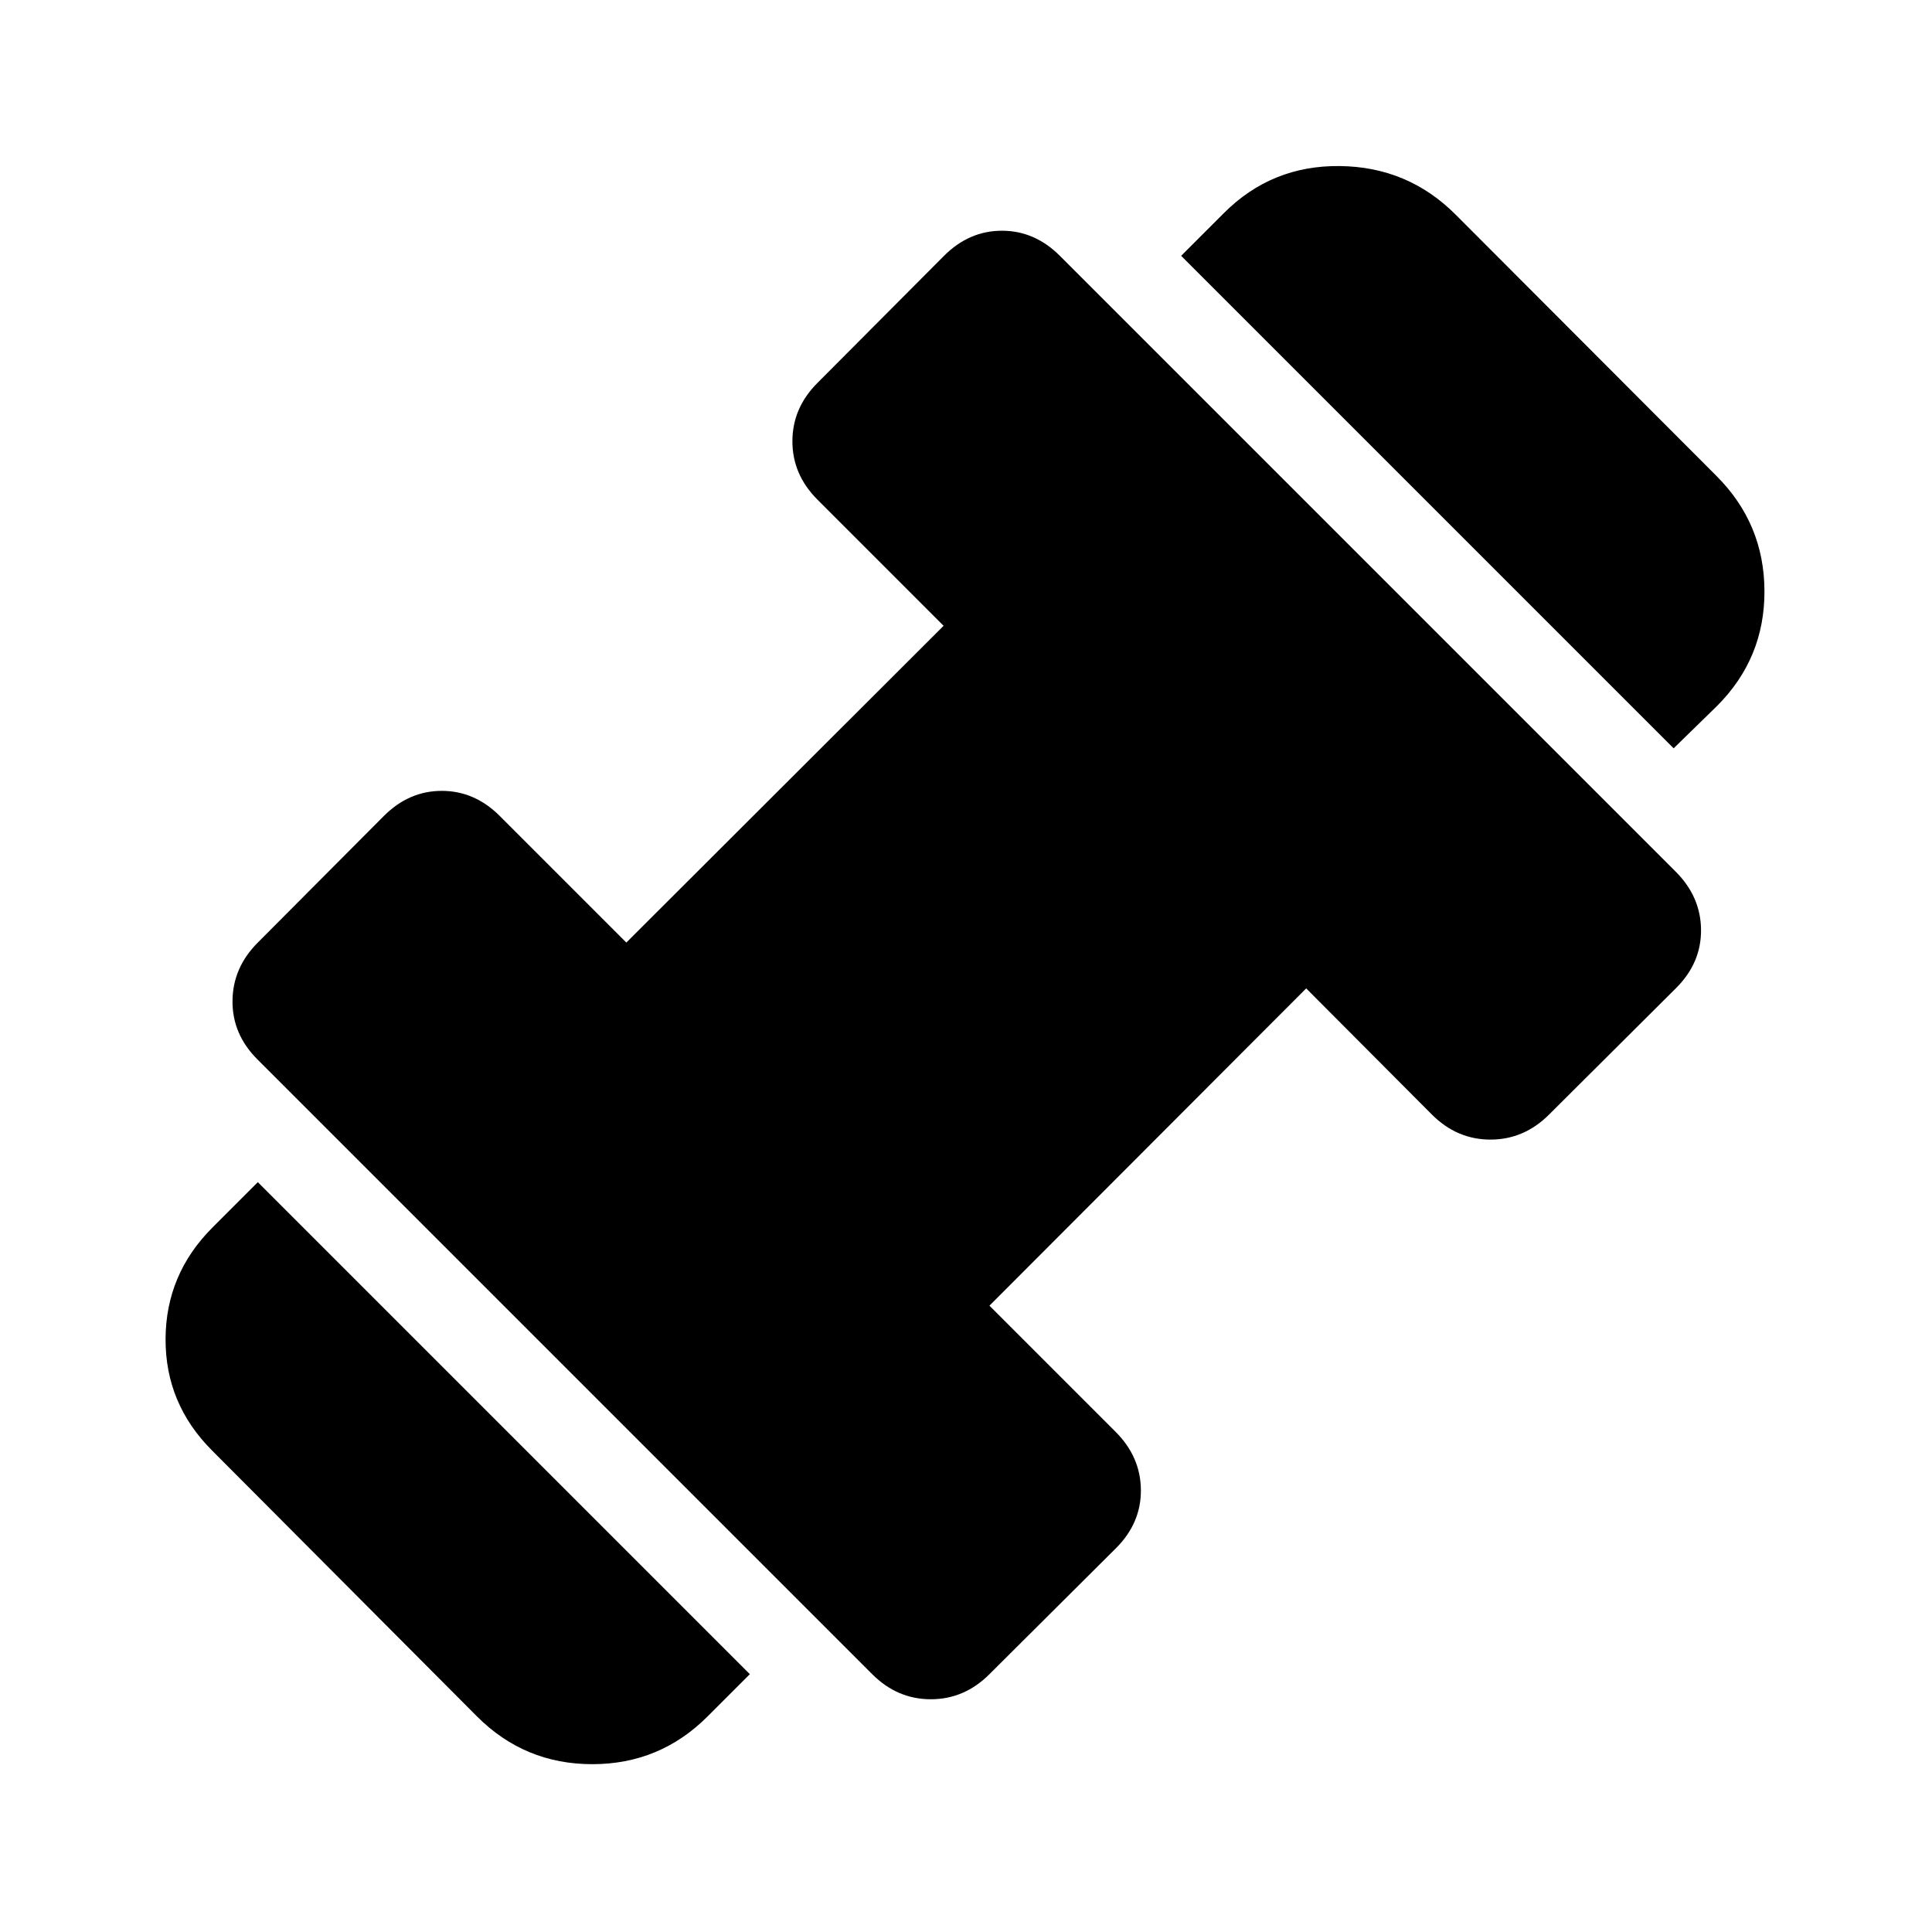 <svg xmlns="http://www.w3.org/2000/svg" height="24" viewBox="0 -960 960 960" width="24"><path d="M831.63-588.17 586.91-832.89l21.29-21.28q23.69-23.7 57.52-23.32 33.82.38 57.52 24.08l129.69 129.93q23.7 23.7 23.82 57.14.12 33.45-23.58 57.14l-21.54 21.03ZM351.57-107.09q-23.7 23.7-57.27 23.7-33.56 0-57.26-23.7L105.35-239.28q-23.2-23.2-23.08-55.39.12-32.2 23.32-55.4l22.52-22.52 244.48 244.48-21.02 21.02Zm140.08-21.02q-12.45 12.46-29.13 12.46-16.67 0-29.13-12.46L127.87-433.63q-12.46-12.46-12.34-29.01.12-16.56 12.58-29.01l62.65-62.92q12.46-12.45 28.77-12.45 16.32 0 28.77 12.45l62.92 62.92 157.65-157.39-62.67-62.68q-12.46-12.45-12.46-29.01 0-16.55 12.46-29.01l62.89-63.15q12.45-12.46 28.77-12.46 16.31 0 28.77 12.46l306.02 306.02q12.46 12.46 12.58 28.89.12 16.44-12.34 28.89l-63.15 62.89q-12.46 12.46-29.13 12.46-16.68 0-29.13-12.46l-62.44-62.67-157.39 157.65 62.68 62.68q12.45 12.45 12.57 28.89.12 16.43-12.33 28.89l-62.92 62.65Z"/></svg>